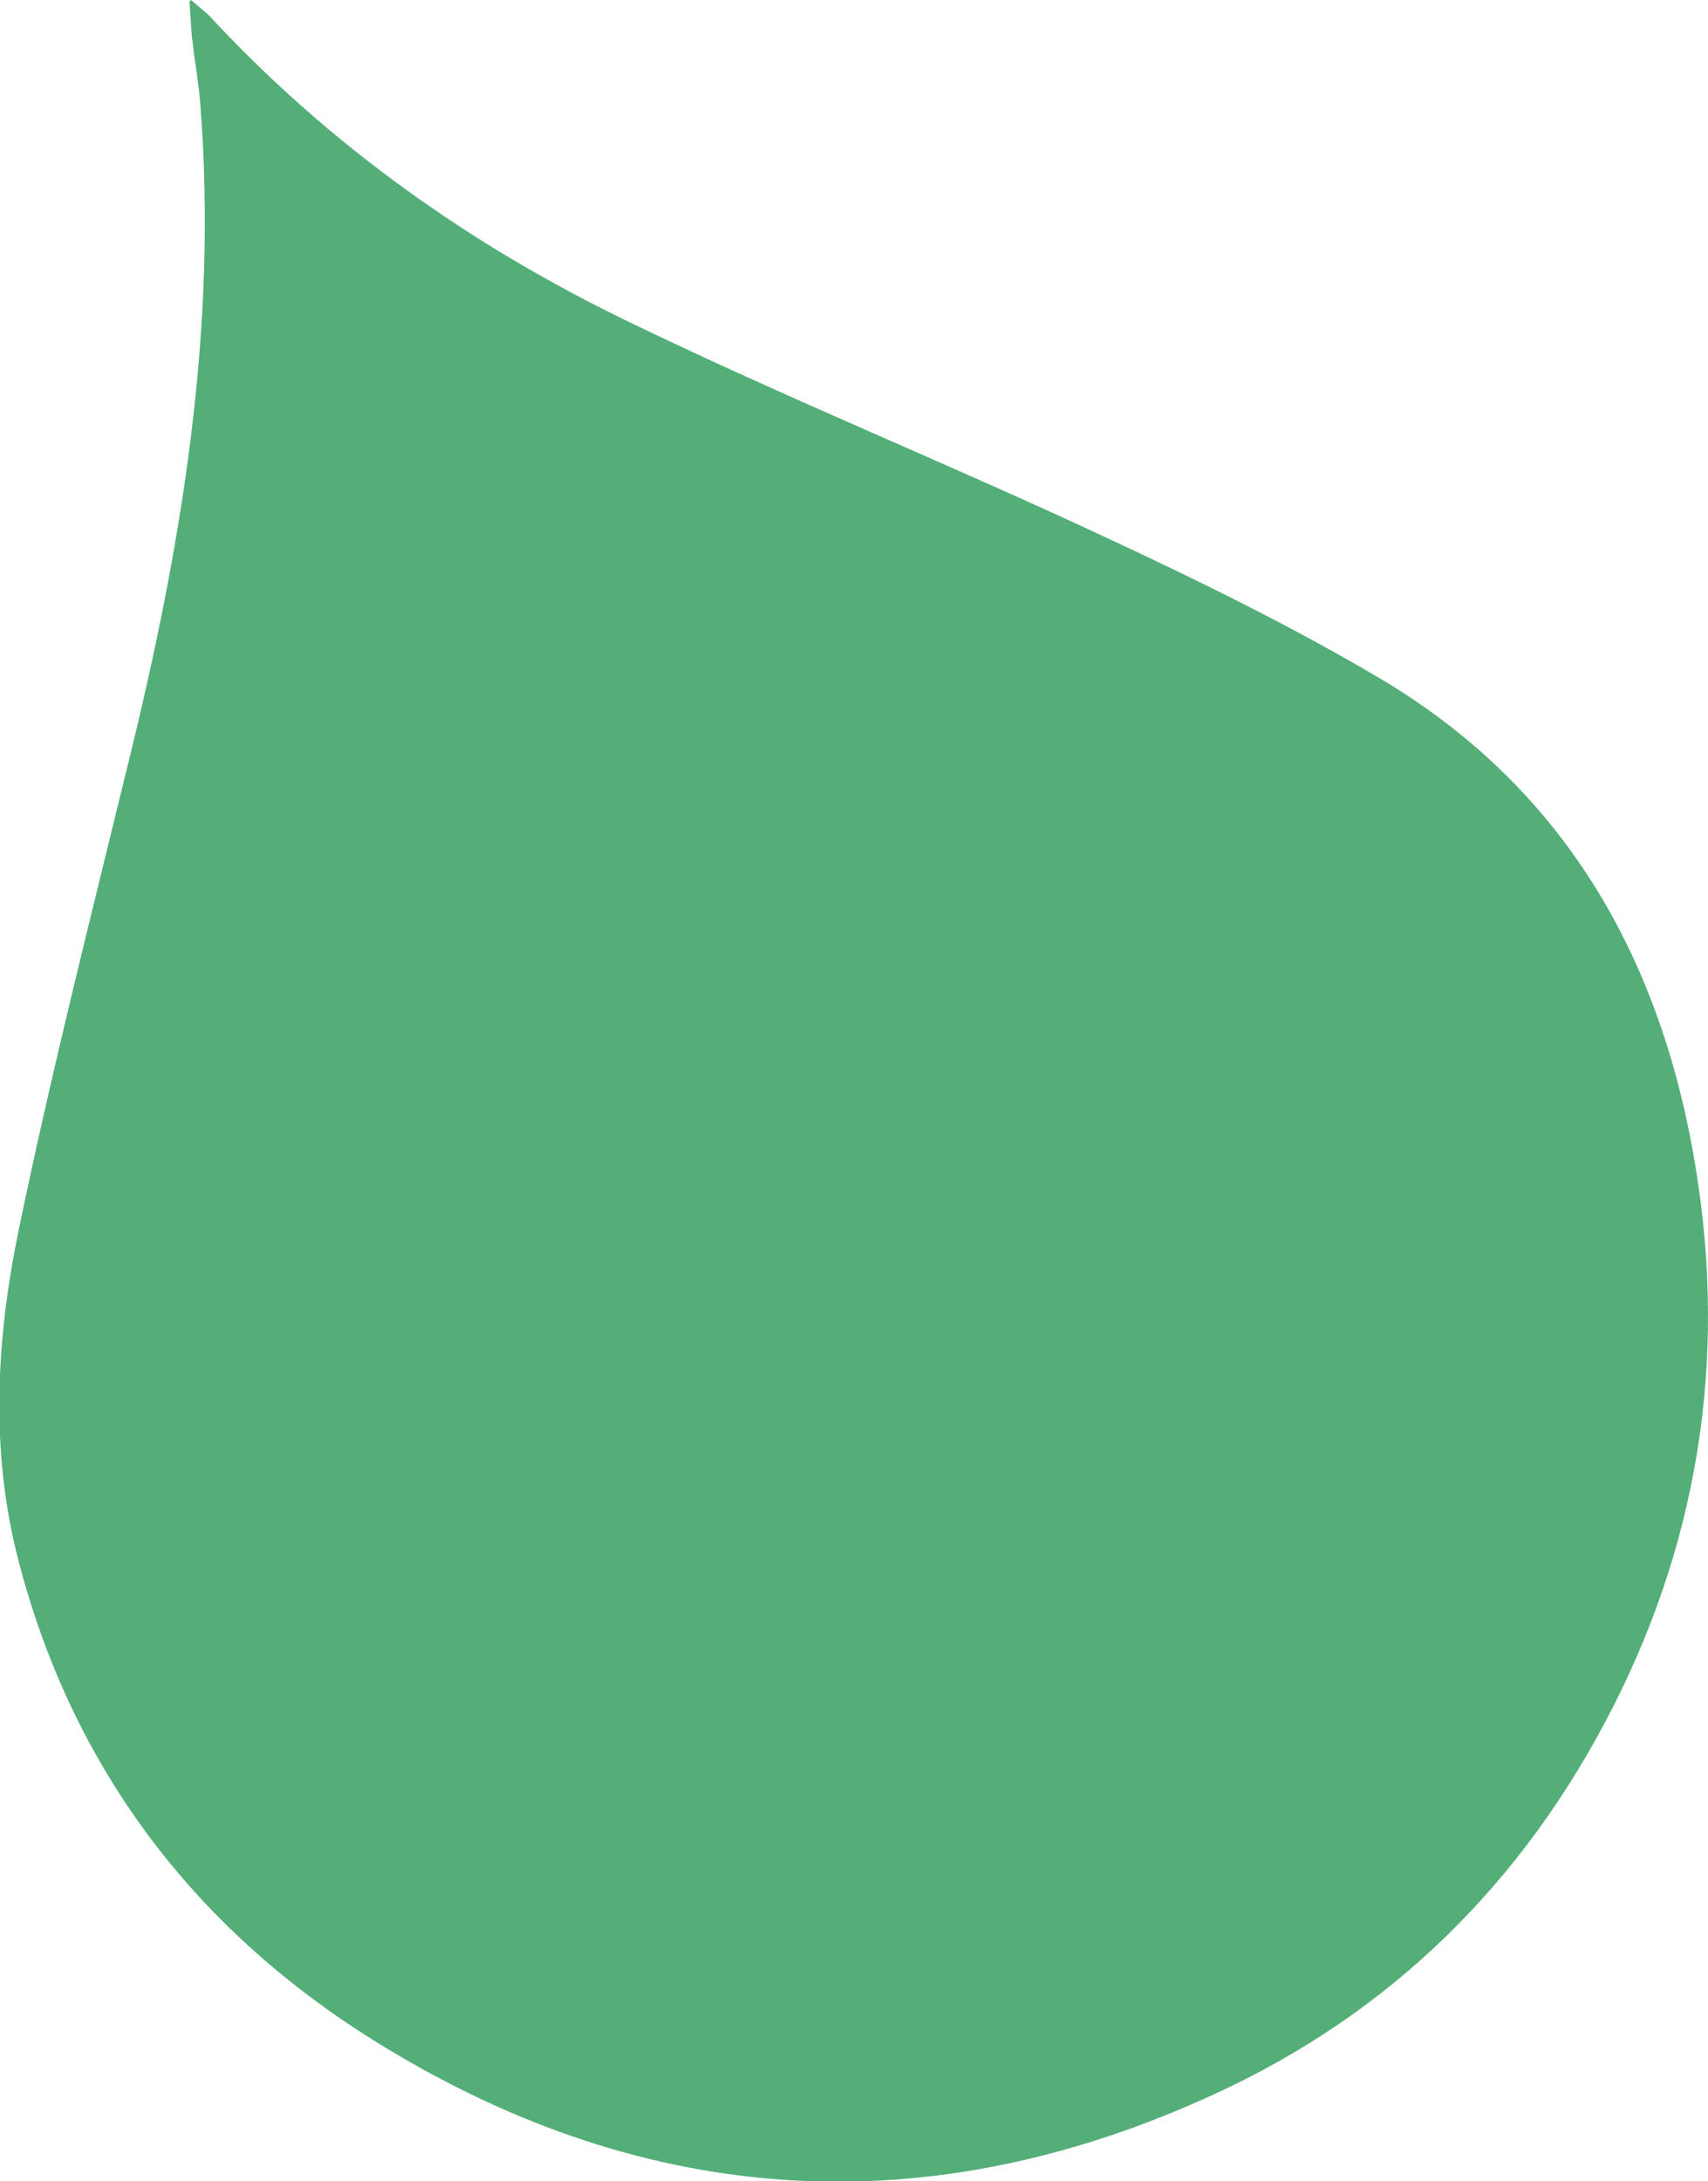 <?xml version="1.0" encoding="UTF-8"?><svg id="Layer_2" xmlns="http://www.w3.org/2000/svg" viewBox="0 0 22.09 28.2"><defs><style>.cls-1{fill:#53ae78;}</style></defs><g id="Layer_1-2"><path class="cls-1" d="m2.47,0c.14.12.22.18.28.25,1.53,1.64,3.34,2.92,5.34,3.89,2.06,1,4.19,1.86,6.26,2.83,1.18.55,2.36,1.13,3.48,1.79,2.32,1.37,3.58,3.48,4.06,6.1.46,2.52.13,4.93-1.03,7.21-1.15,2.26-2.87,3.96-5.17,5.01-3.68,1.69-7.3,1.47-10.74-.63-2.38-1.45-4-3.54-4.71-6.27-.37-1.42-.29-2.86,0-4.27.42-2.03.93-4.04,1.42-6.05.69-2.8,1.16-5.62.93-8.52-.02-.27-.07-.53-.1-.8-.02-.14-.02-.28-.04-.52Z"/></g></svg>